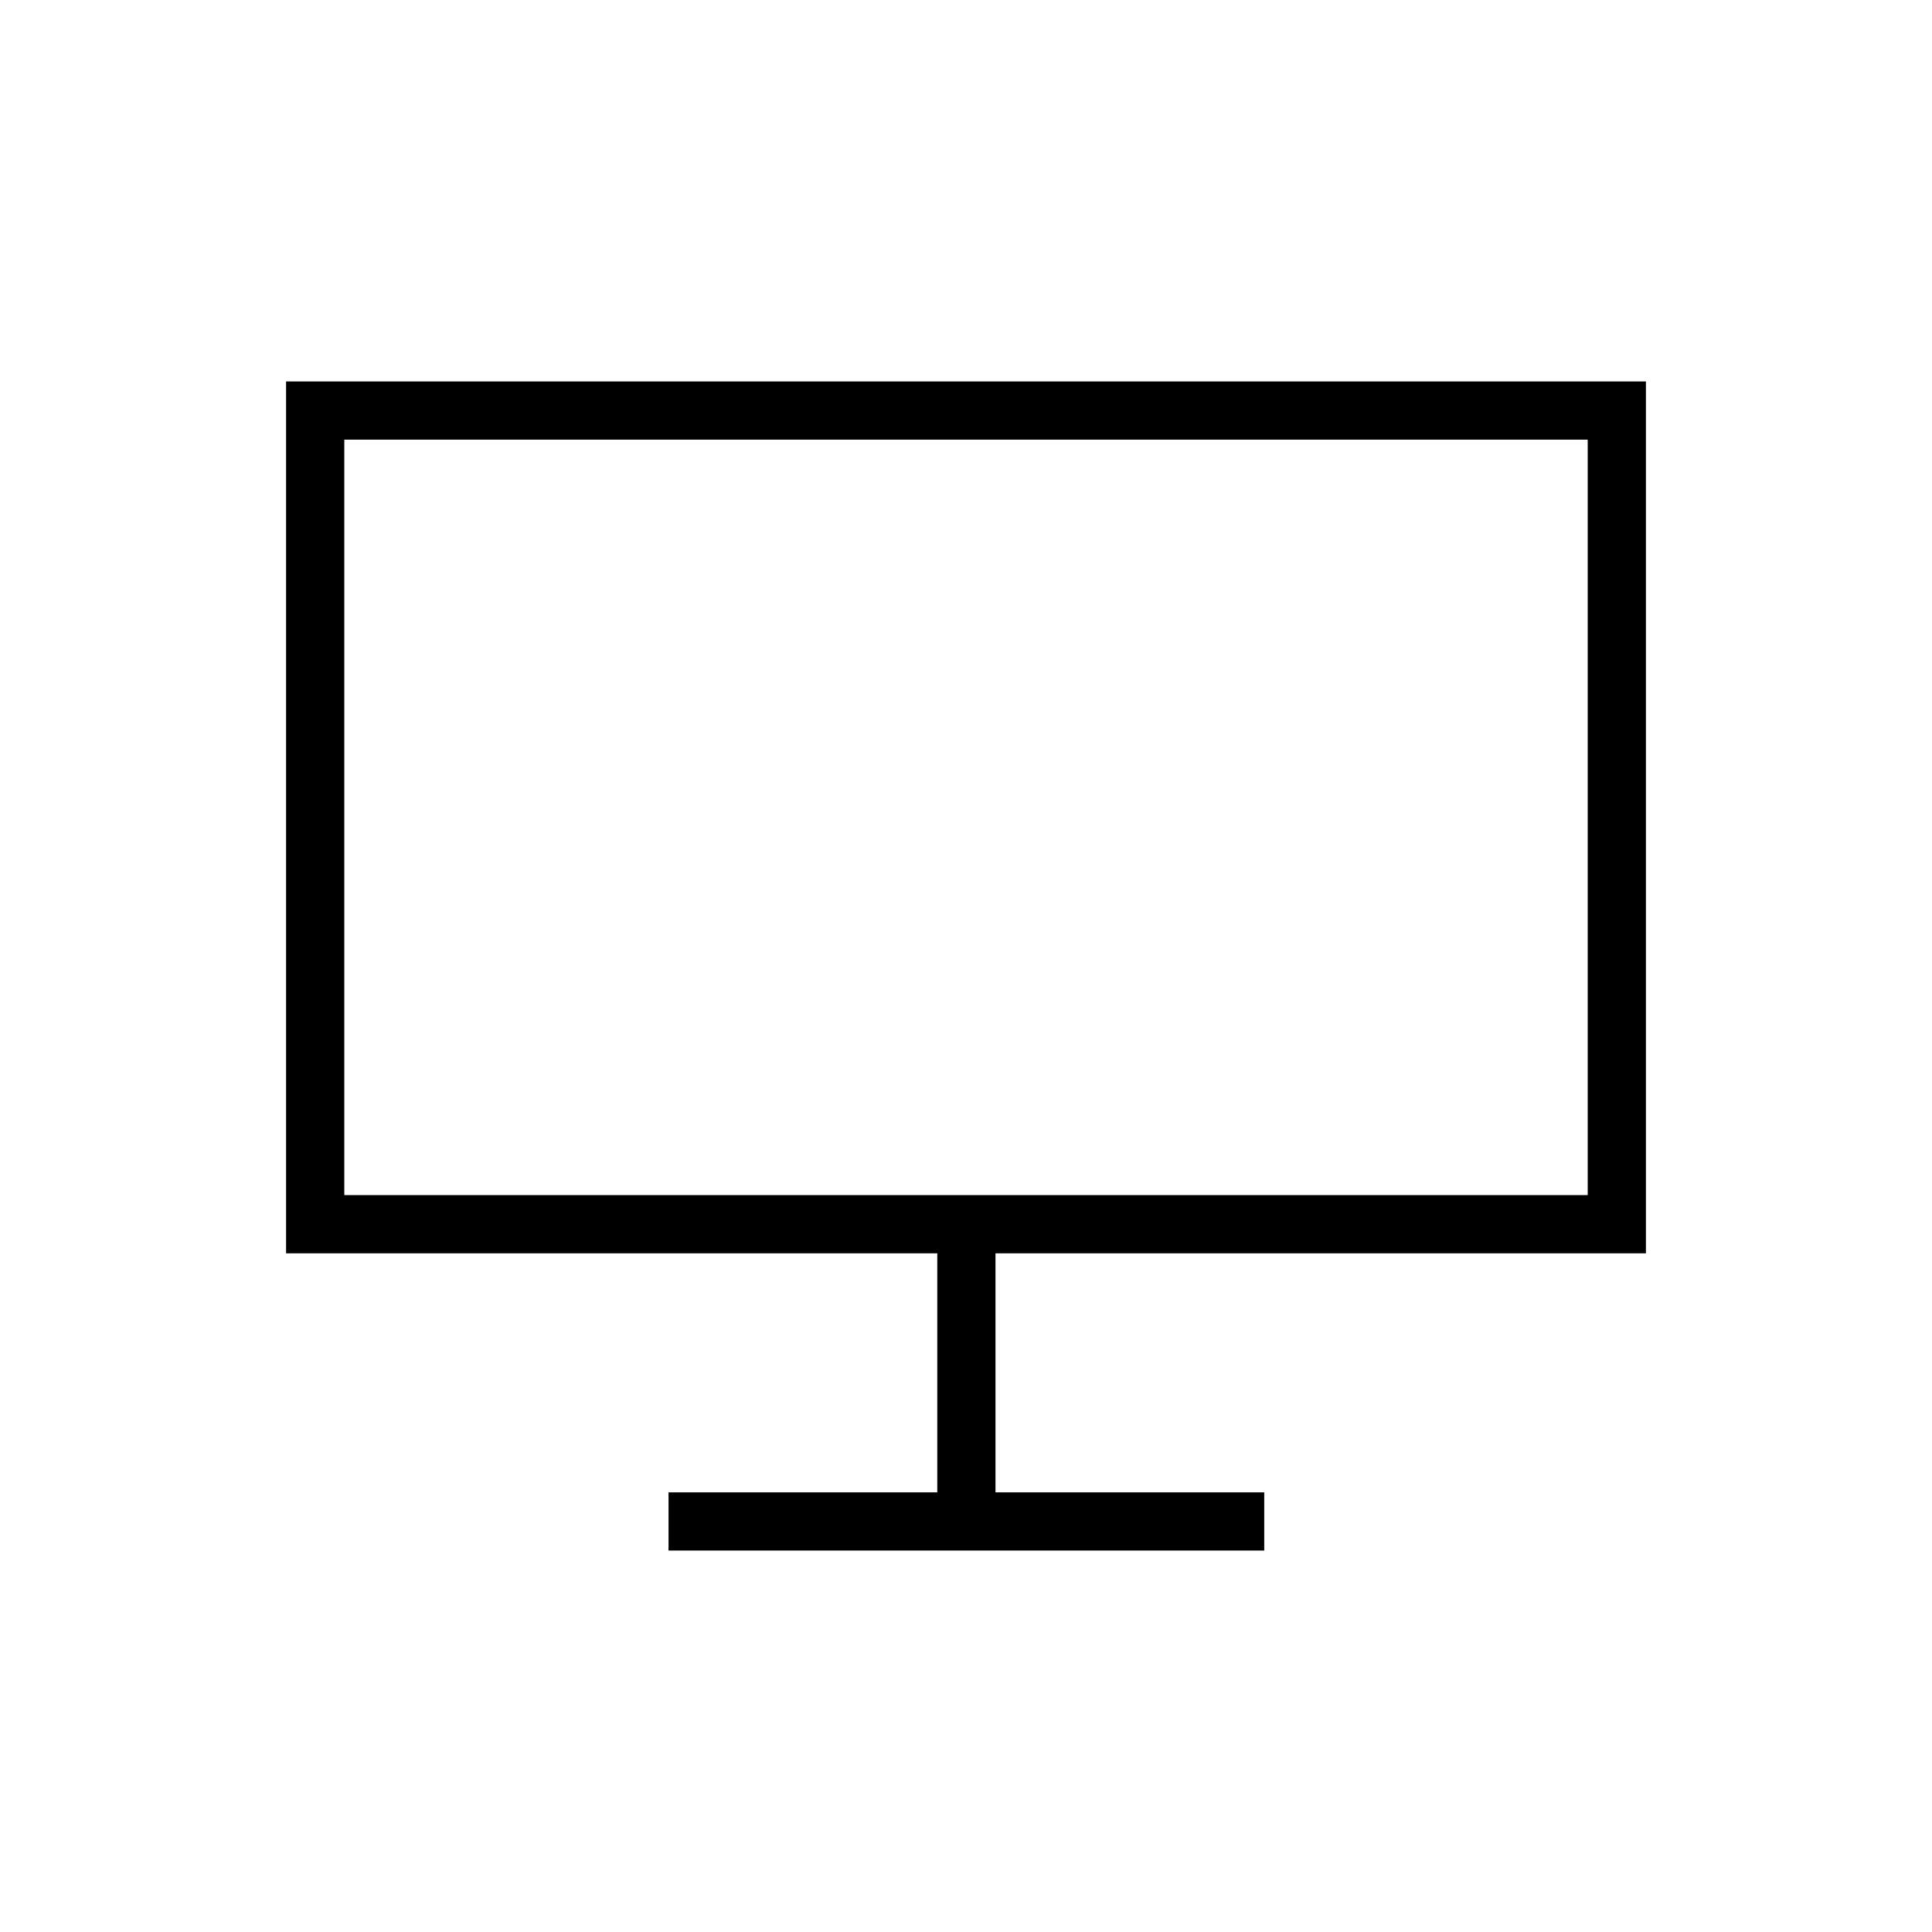 <svg xmlns="http://www.w3.org/2000/svg" height="20" viewBox="0 -960 960 960" width="20"><path d="M332.19-189.54v-28.92h133.54v-118.77H142.15v-433.23h675.7v433.23h-323.2v118.77h133.54v28.92h-296ZM171.08-366.15h617.84v-375.39H171.08v375.39Zm0 0v-375.39 375.39Z"/></svg>